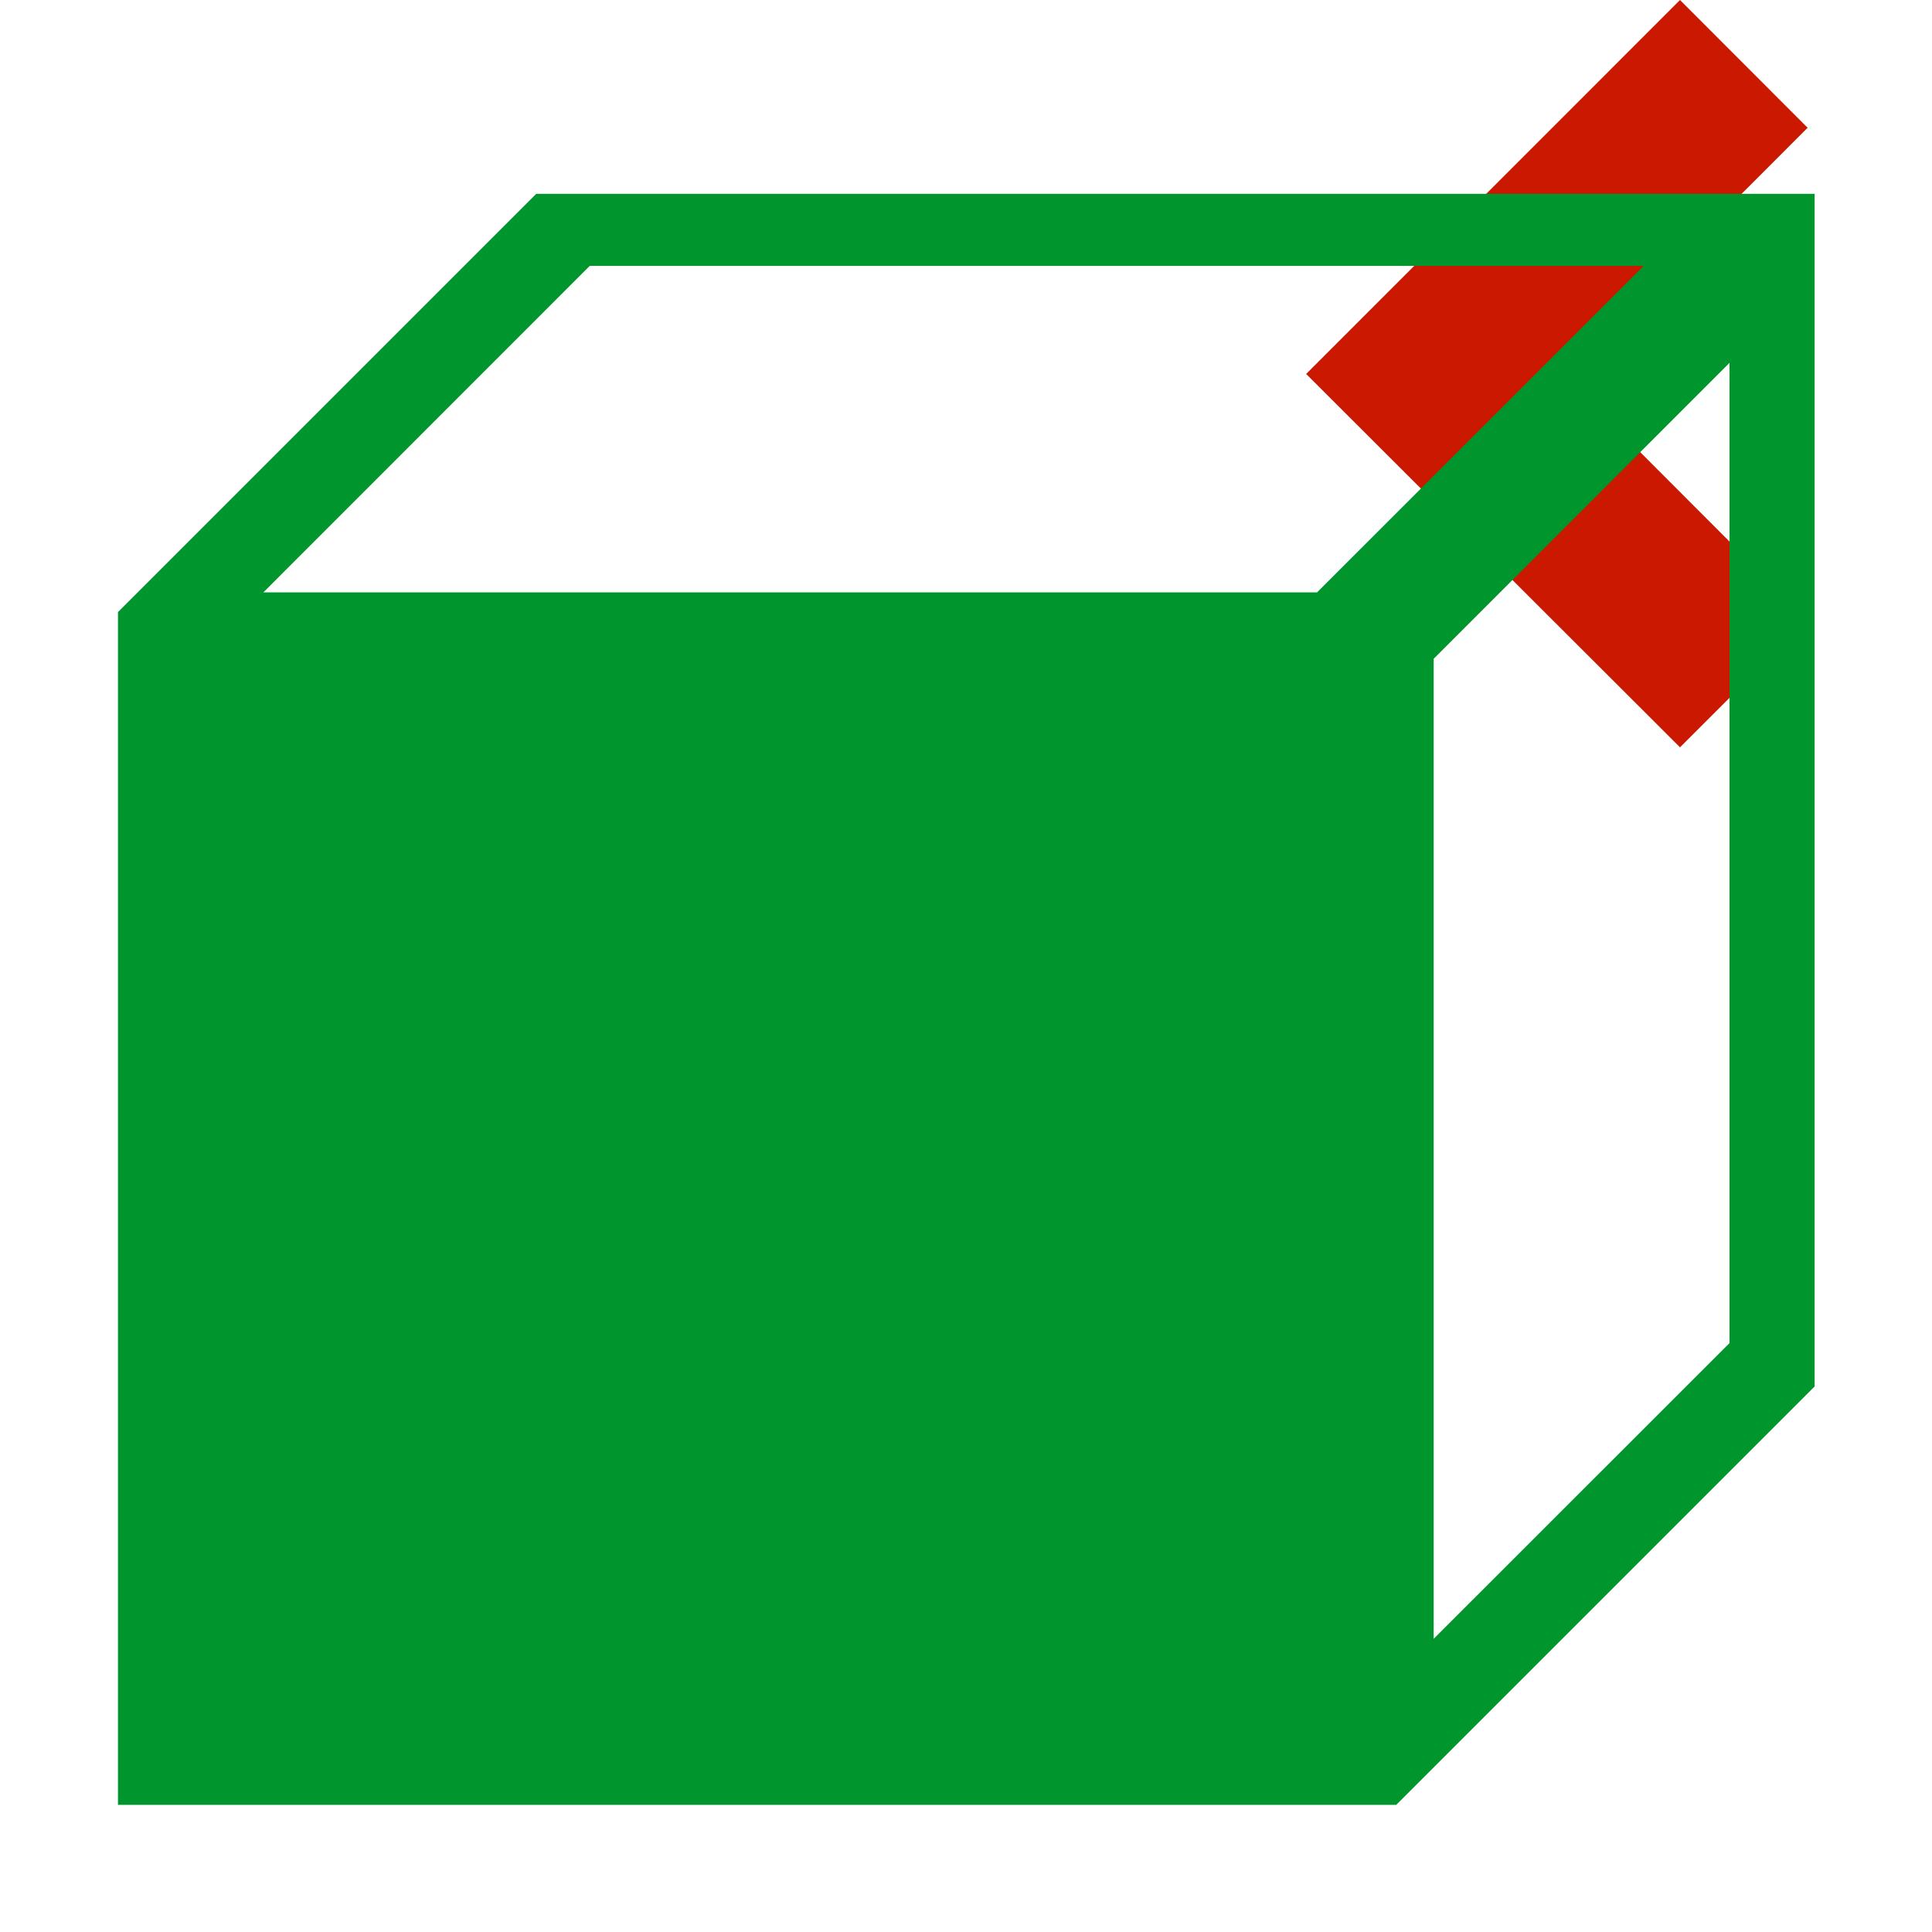 <?xml version="1.0"?><!DOCTYPE svg PUBLIC "-//W3C//DTD SVG 1.1//EN" "http://www.w3.org/Graphics/SVG/1.1/DTD/svg11.dtd"><svg xmlns="http://www.w3.org/2000/svg" viewBox="0 0 16 16" shape-rendering="geometricPrecision" fill="#00962d"><defs><mask id="move_left-path"><rect fill="#fff" width="100%" height="100%"/><polygon points="16.383,1.058 13.913,-1.415 9.403,3.097 13.914,7.603 16.383,5.134 14.348,3.095 " fill="#000"/></mask></defs><polygon points="12.935,3.095 14.97,1.058 13.913,0 10.817,3.097 13.913,6.189 14.97,5.133 " fill="#cb1800"/><path mask="url(#move_left-path)" d="M4.441,1.605L0.977,5.069v9.878h10.586l3.465-3.465V1.605H4.441z M10.907,4.906H2.181 l2.703-2.704h8.728L10.907,4.906z M14.323,11.123l-2.45,2.449V5.456l2.45-2.451V11.123z"/></svg>

